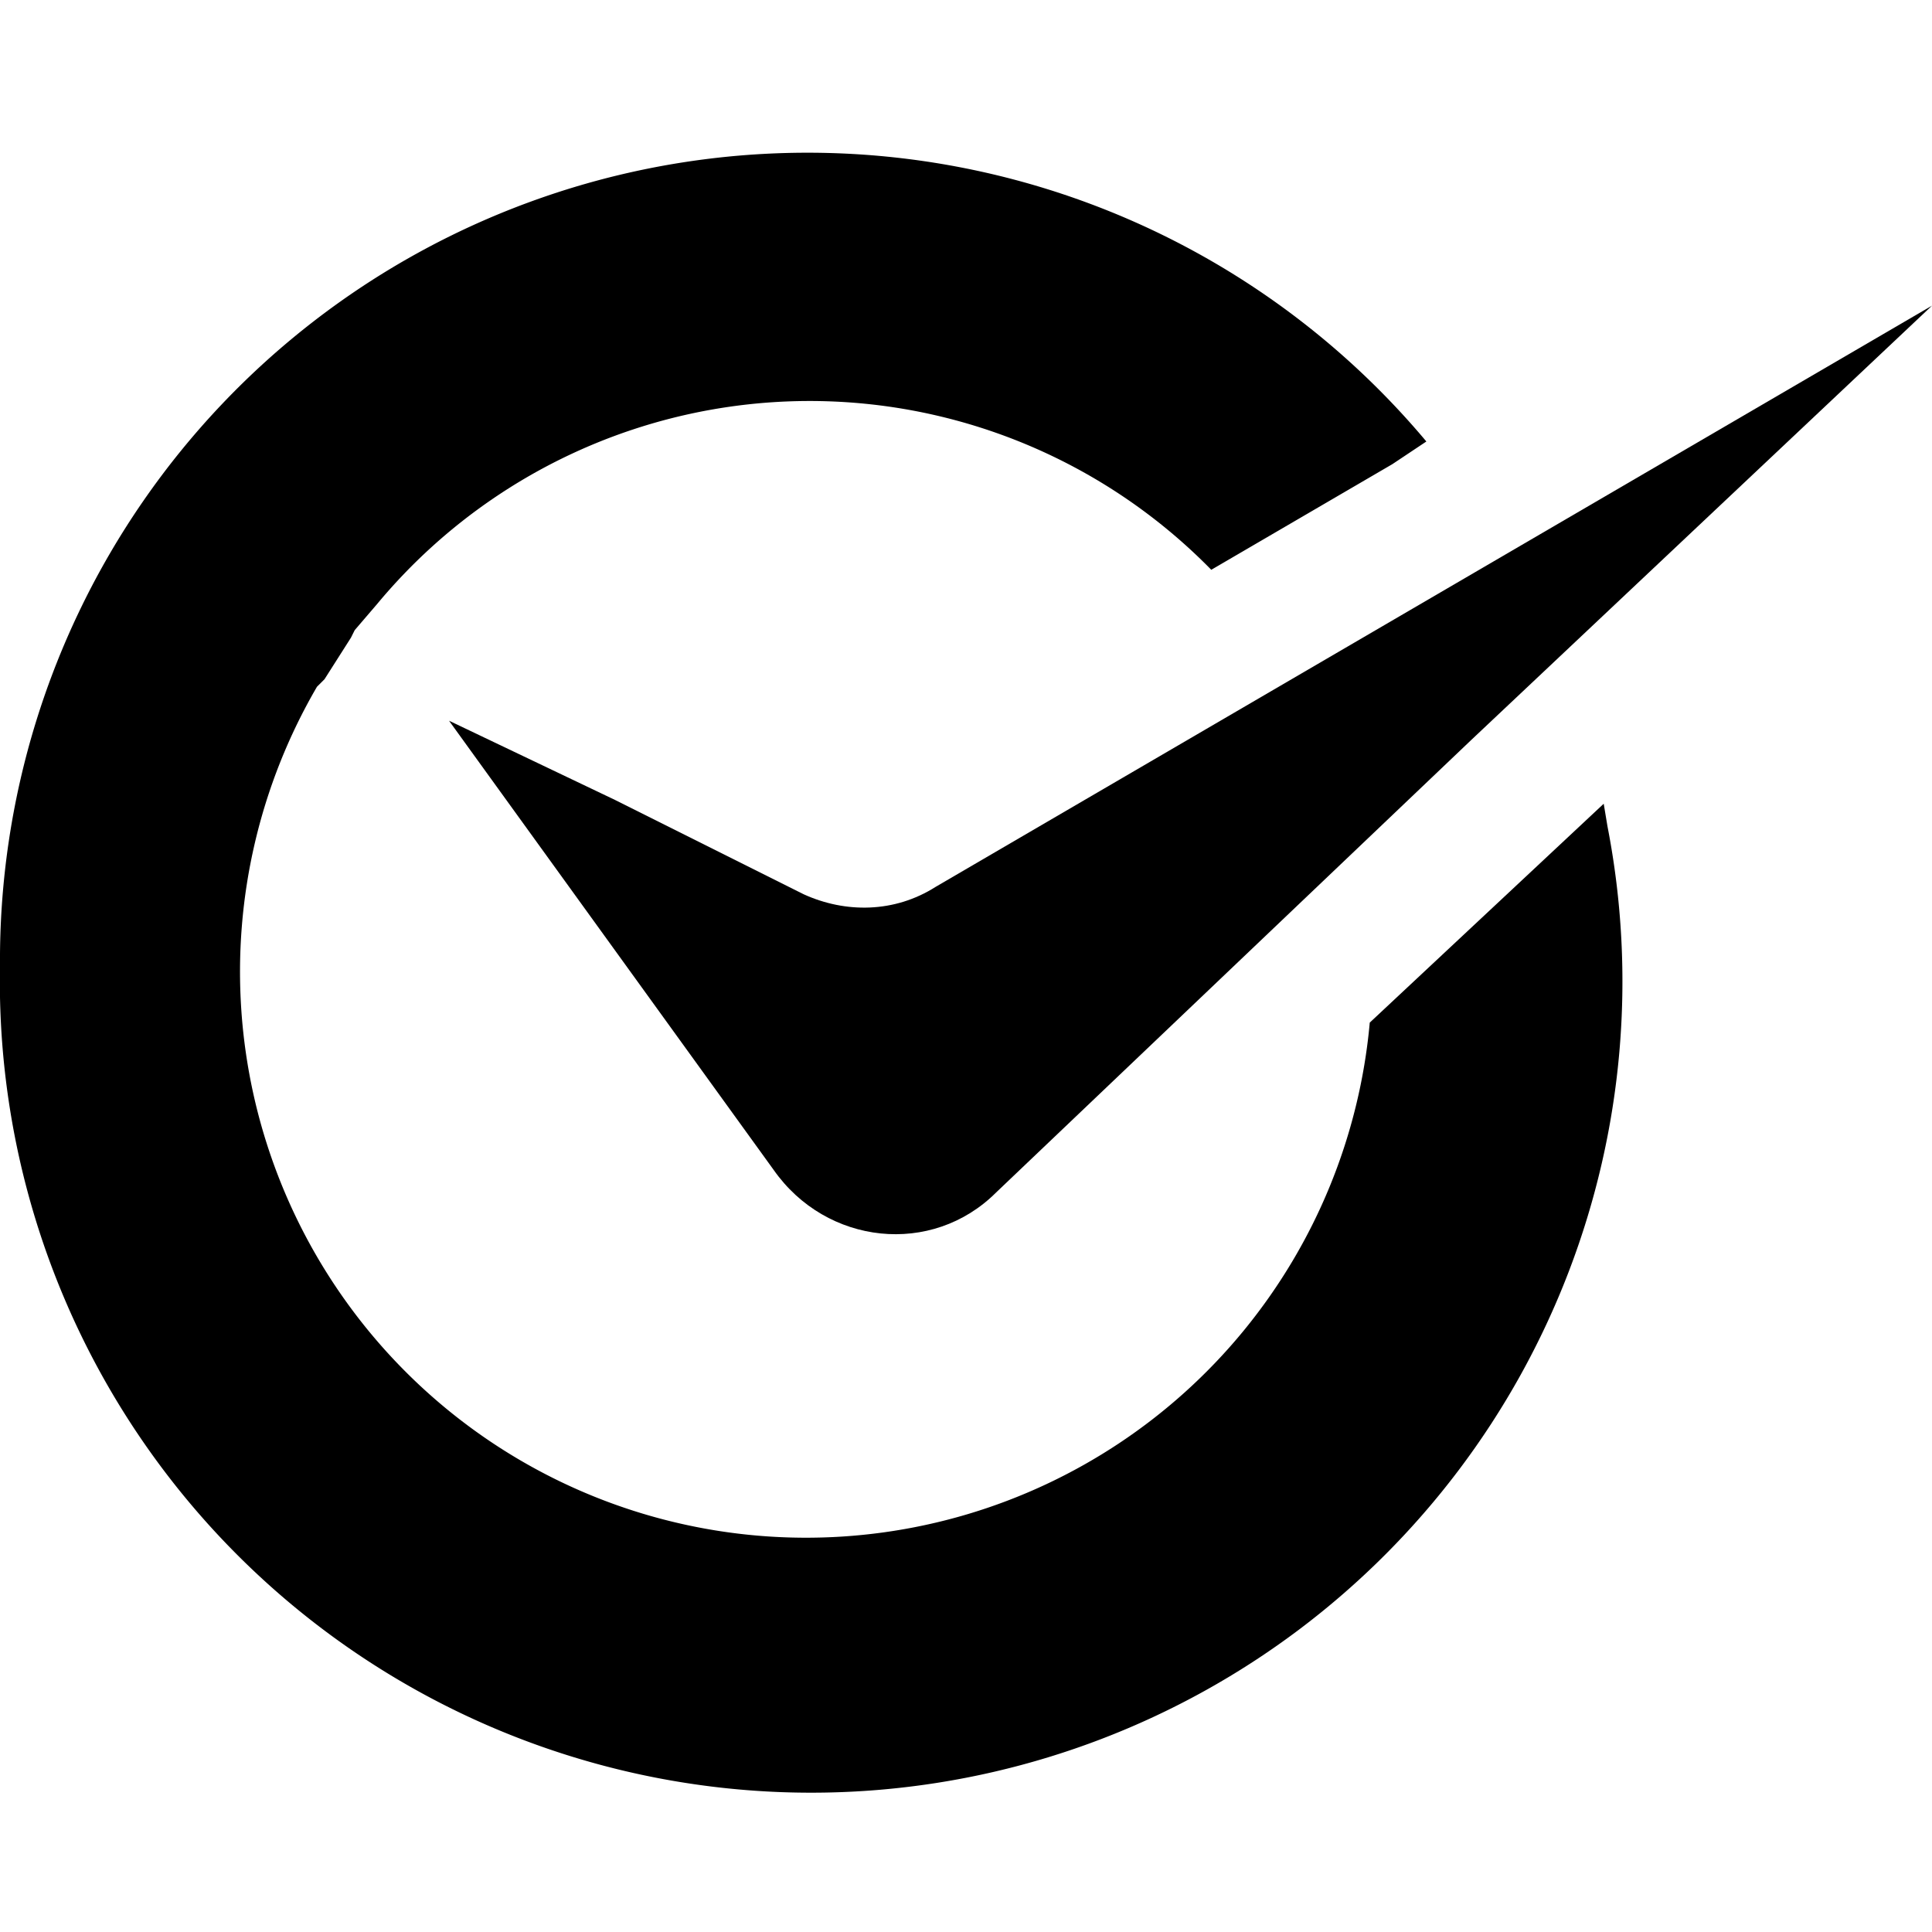 <svg xmlns="http://www.w3.org/2000/svg" viewBox="0 0 512 512"><path d="M248 235c-11 7-24 7-35 2l-50-25-44-21 86 119c14 20 42 23 59 6l126-120L512 81 248 235z"/><path d="M425 213l-62 58a150 150 0 1 1-279-89l2-2 7-11 1-2 6-7a149 149 0 0 1 221-9l48-28 9-6A214 214 0 0 0 0 256a215 215 0 1 0 426-37l-1-6z"/></svg>
